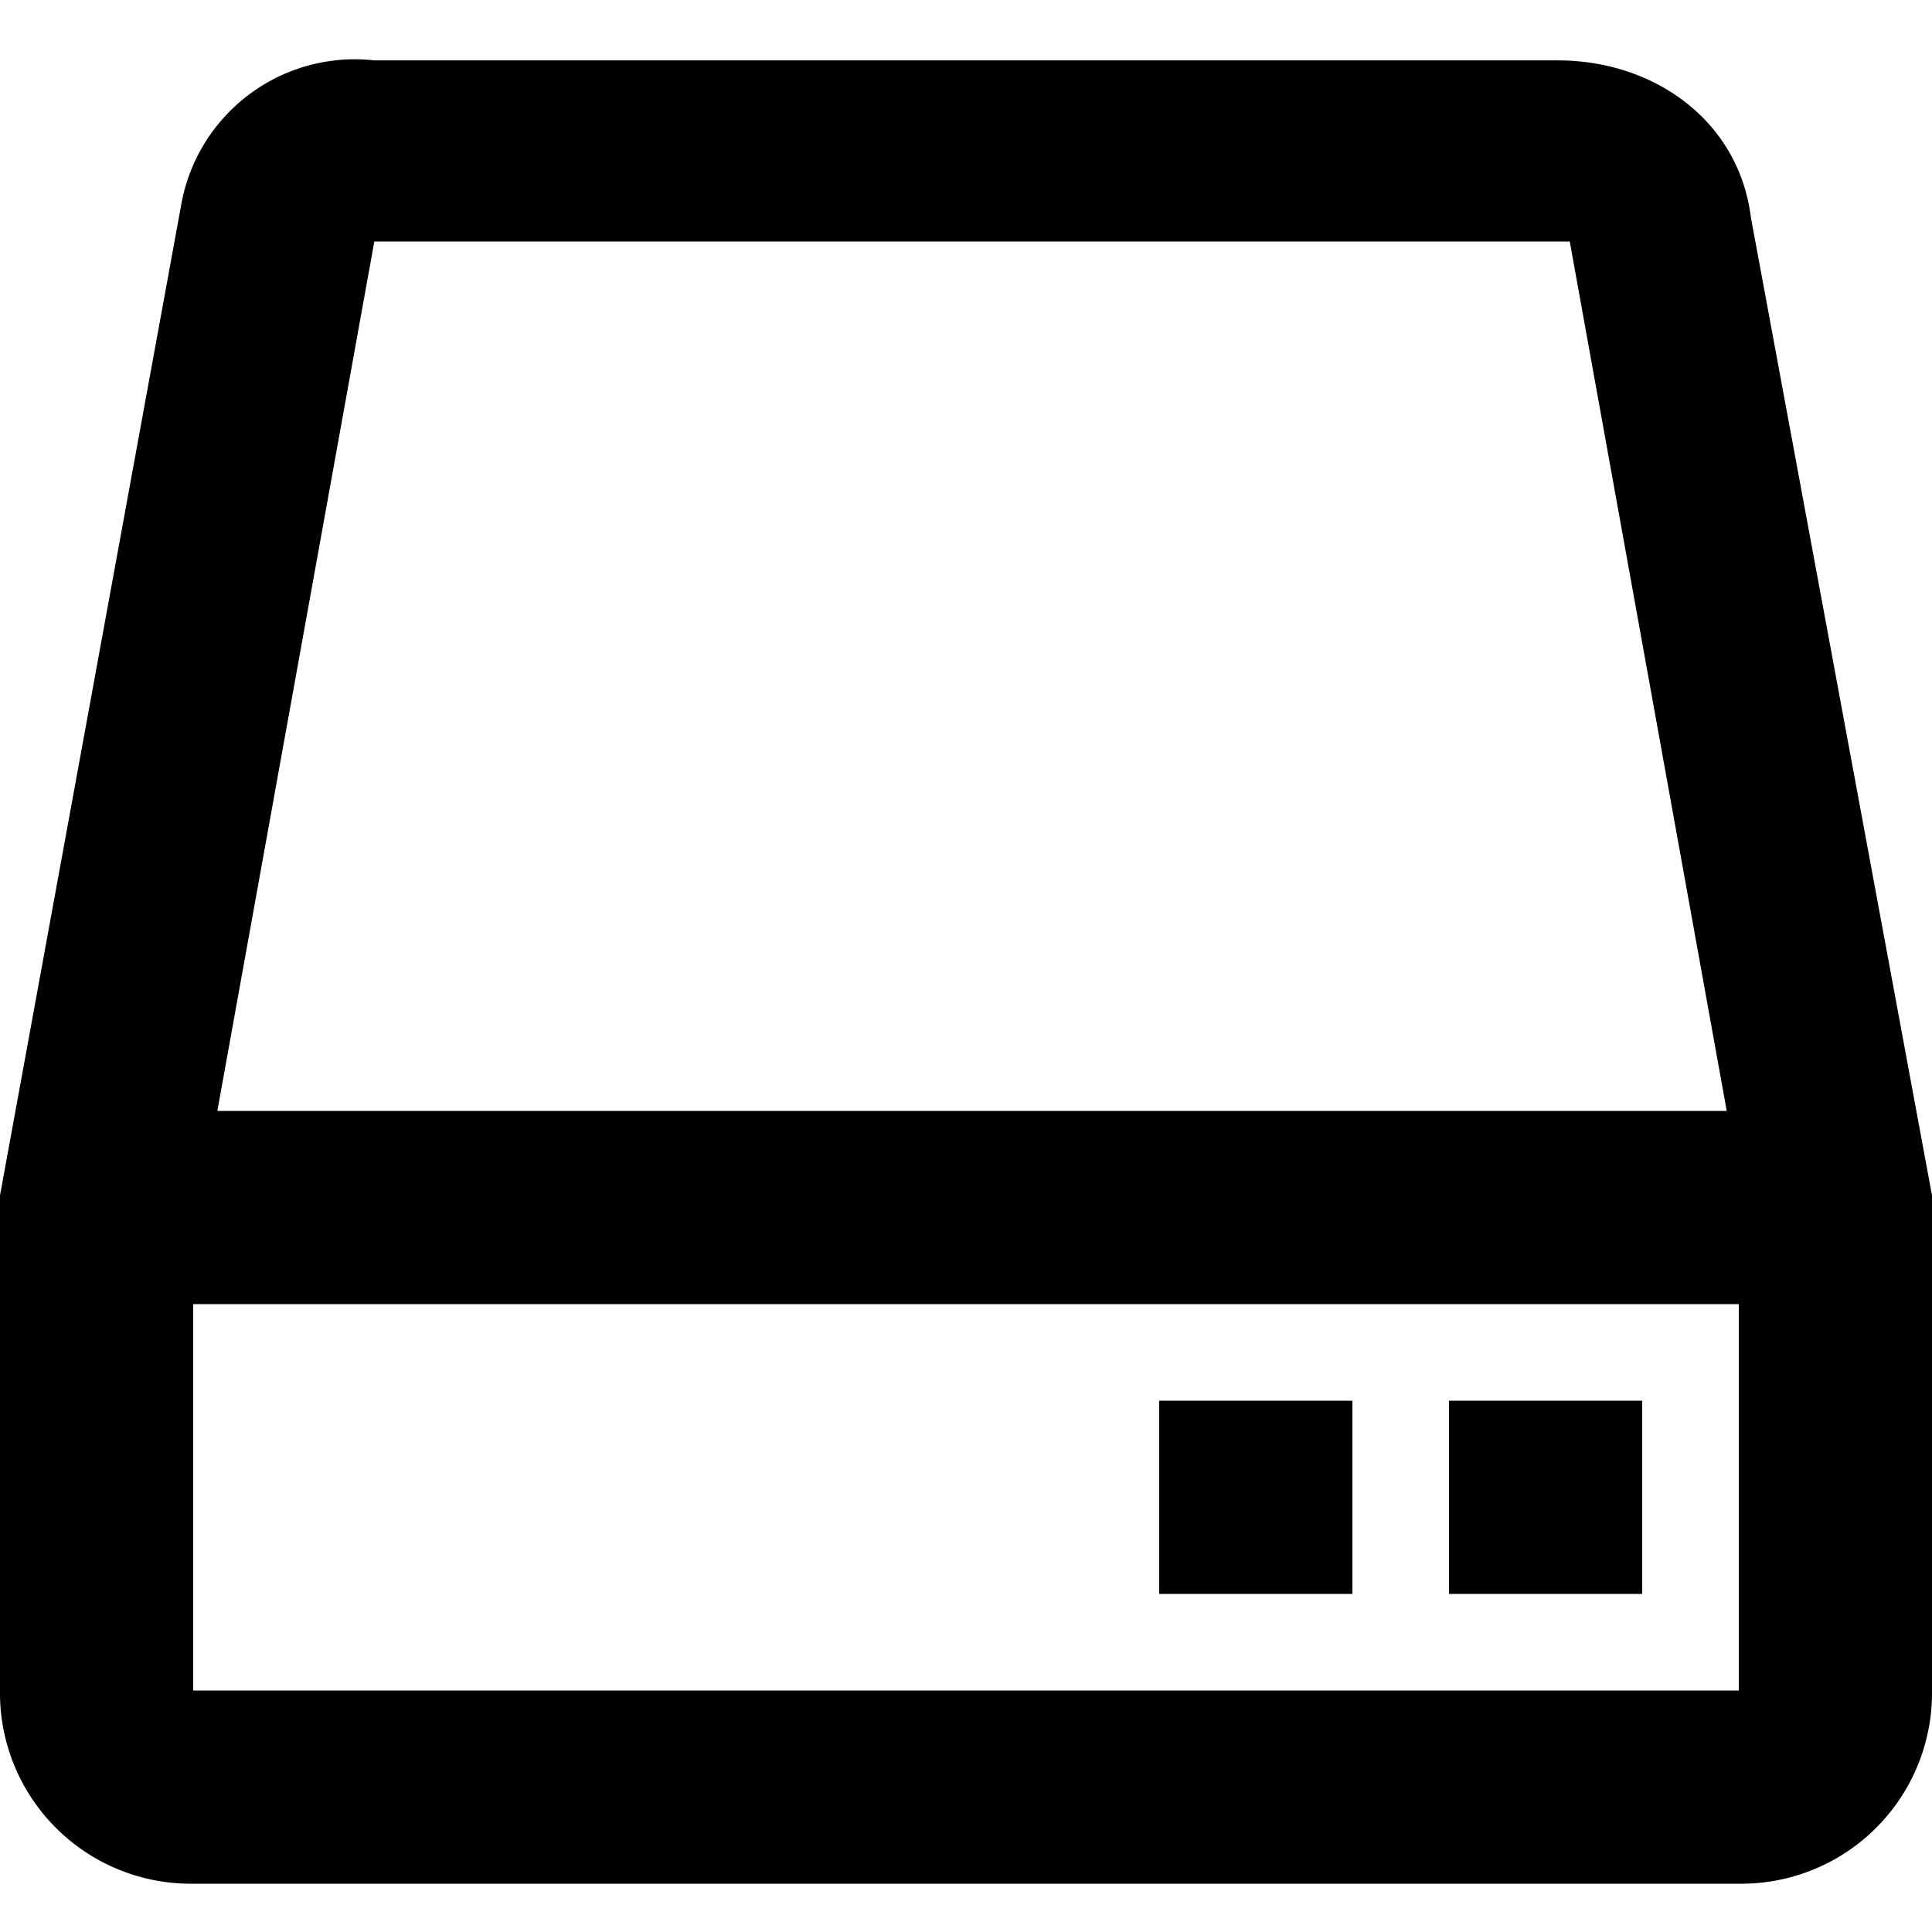 <svg xmlns="http://www.w3.org/2000/svg" fill="currentColor" viewBox="0 0 16 16">
    <path d="M16 9.9l-1.5-8.1C14.4 1 13.7.5 12.9.5H3.1a1.46 1.46 0 0 0-1.6 1.2L0 9.9h0v.1 4a1.58 1.58 0 0 0 1.6 1.6h12.8A1.58 1.58 0 0 0 16 14v-4-.1h0zM3.1 2H13l1.3 7.2H1.8L3.1 2zM1.6 14v-3.2h12.8V14H1.6zM12 11.6h1.6v1.6H12v-1.6zm-2.4 0h1.6v1.6H9.6v-1.6z"/>
</svg>
